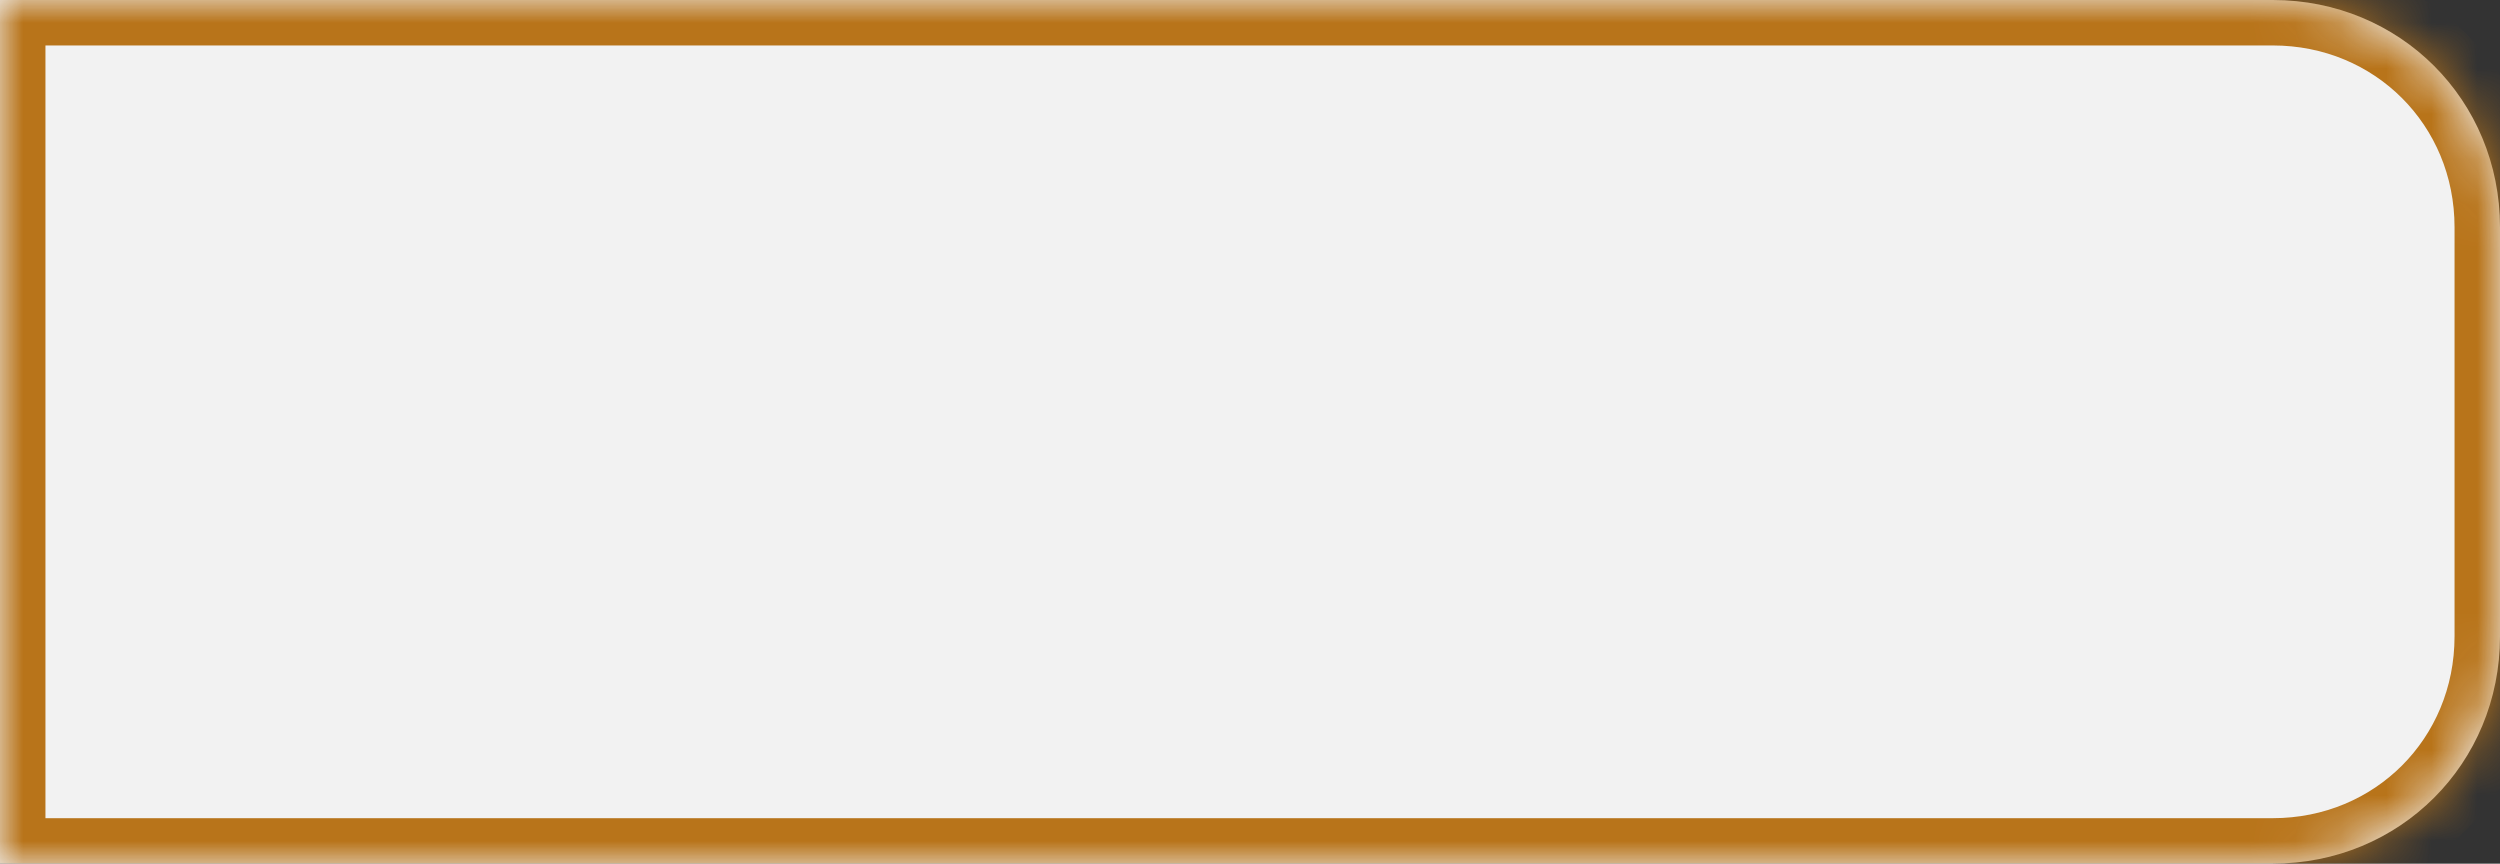 ﻿<?xml version="1.0" encoding="utf-8"?>
<svg version="1.1" xmlns:xlink="http://www.w3.org/1999/xlink" width="55px" height="19px" xmlns="http://www.w3.org/2000/svg">
  <rect width="100%" height="100%" fill="#333333" stroke="none"/>
  <defs>
    <mask fill="white" id="clip9">
      <path d="M 0 19  L 0 0  L 27.6 0  L 50 0  C 52.8 0  55 2.2  55 5  L 55 14  C 55 16.8  52.8 19  50 19  L 0 19  Z " fill-rule="evenodd" />
    </mask>
  </defs>
  <g transform="matrix(1 0 0 1 -381 -226 )">
    <path d="M 0 19  L 0 0  L 27.6 0  L 50 0  C 52.8 0  55 2.2  55 5  L 55 14  C 55 16.8  52.8 19  50 19  L 0 19  Z " fill-rule="nonzero" fill="#f2f2f2" stroke="none" transform="matrix(1 0 0 1 381 226 )" />
    <path d="M 0 19  L 0 0  L 27.6 0  L 50 0  C 52.8 0  55 2.2  55 5  L 55 14  C 55 16.8  52.8 19  50 19  L 0 19  Z " stroke-width="2" stroke="#b8741a" fill="none" transform="matrix(1 0 0 1 381 226 )" mask="url(#clip9)" />
  </g>
</svg>